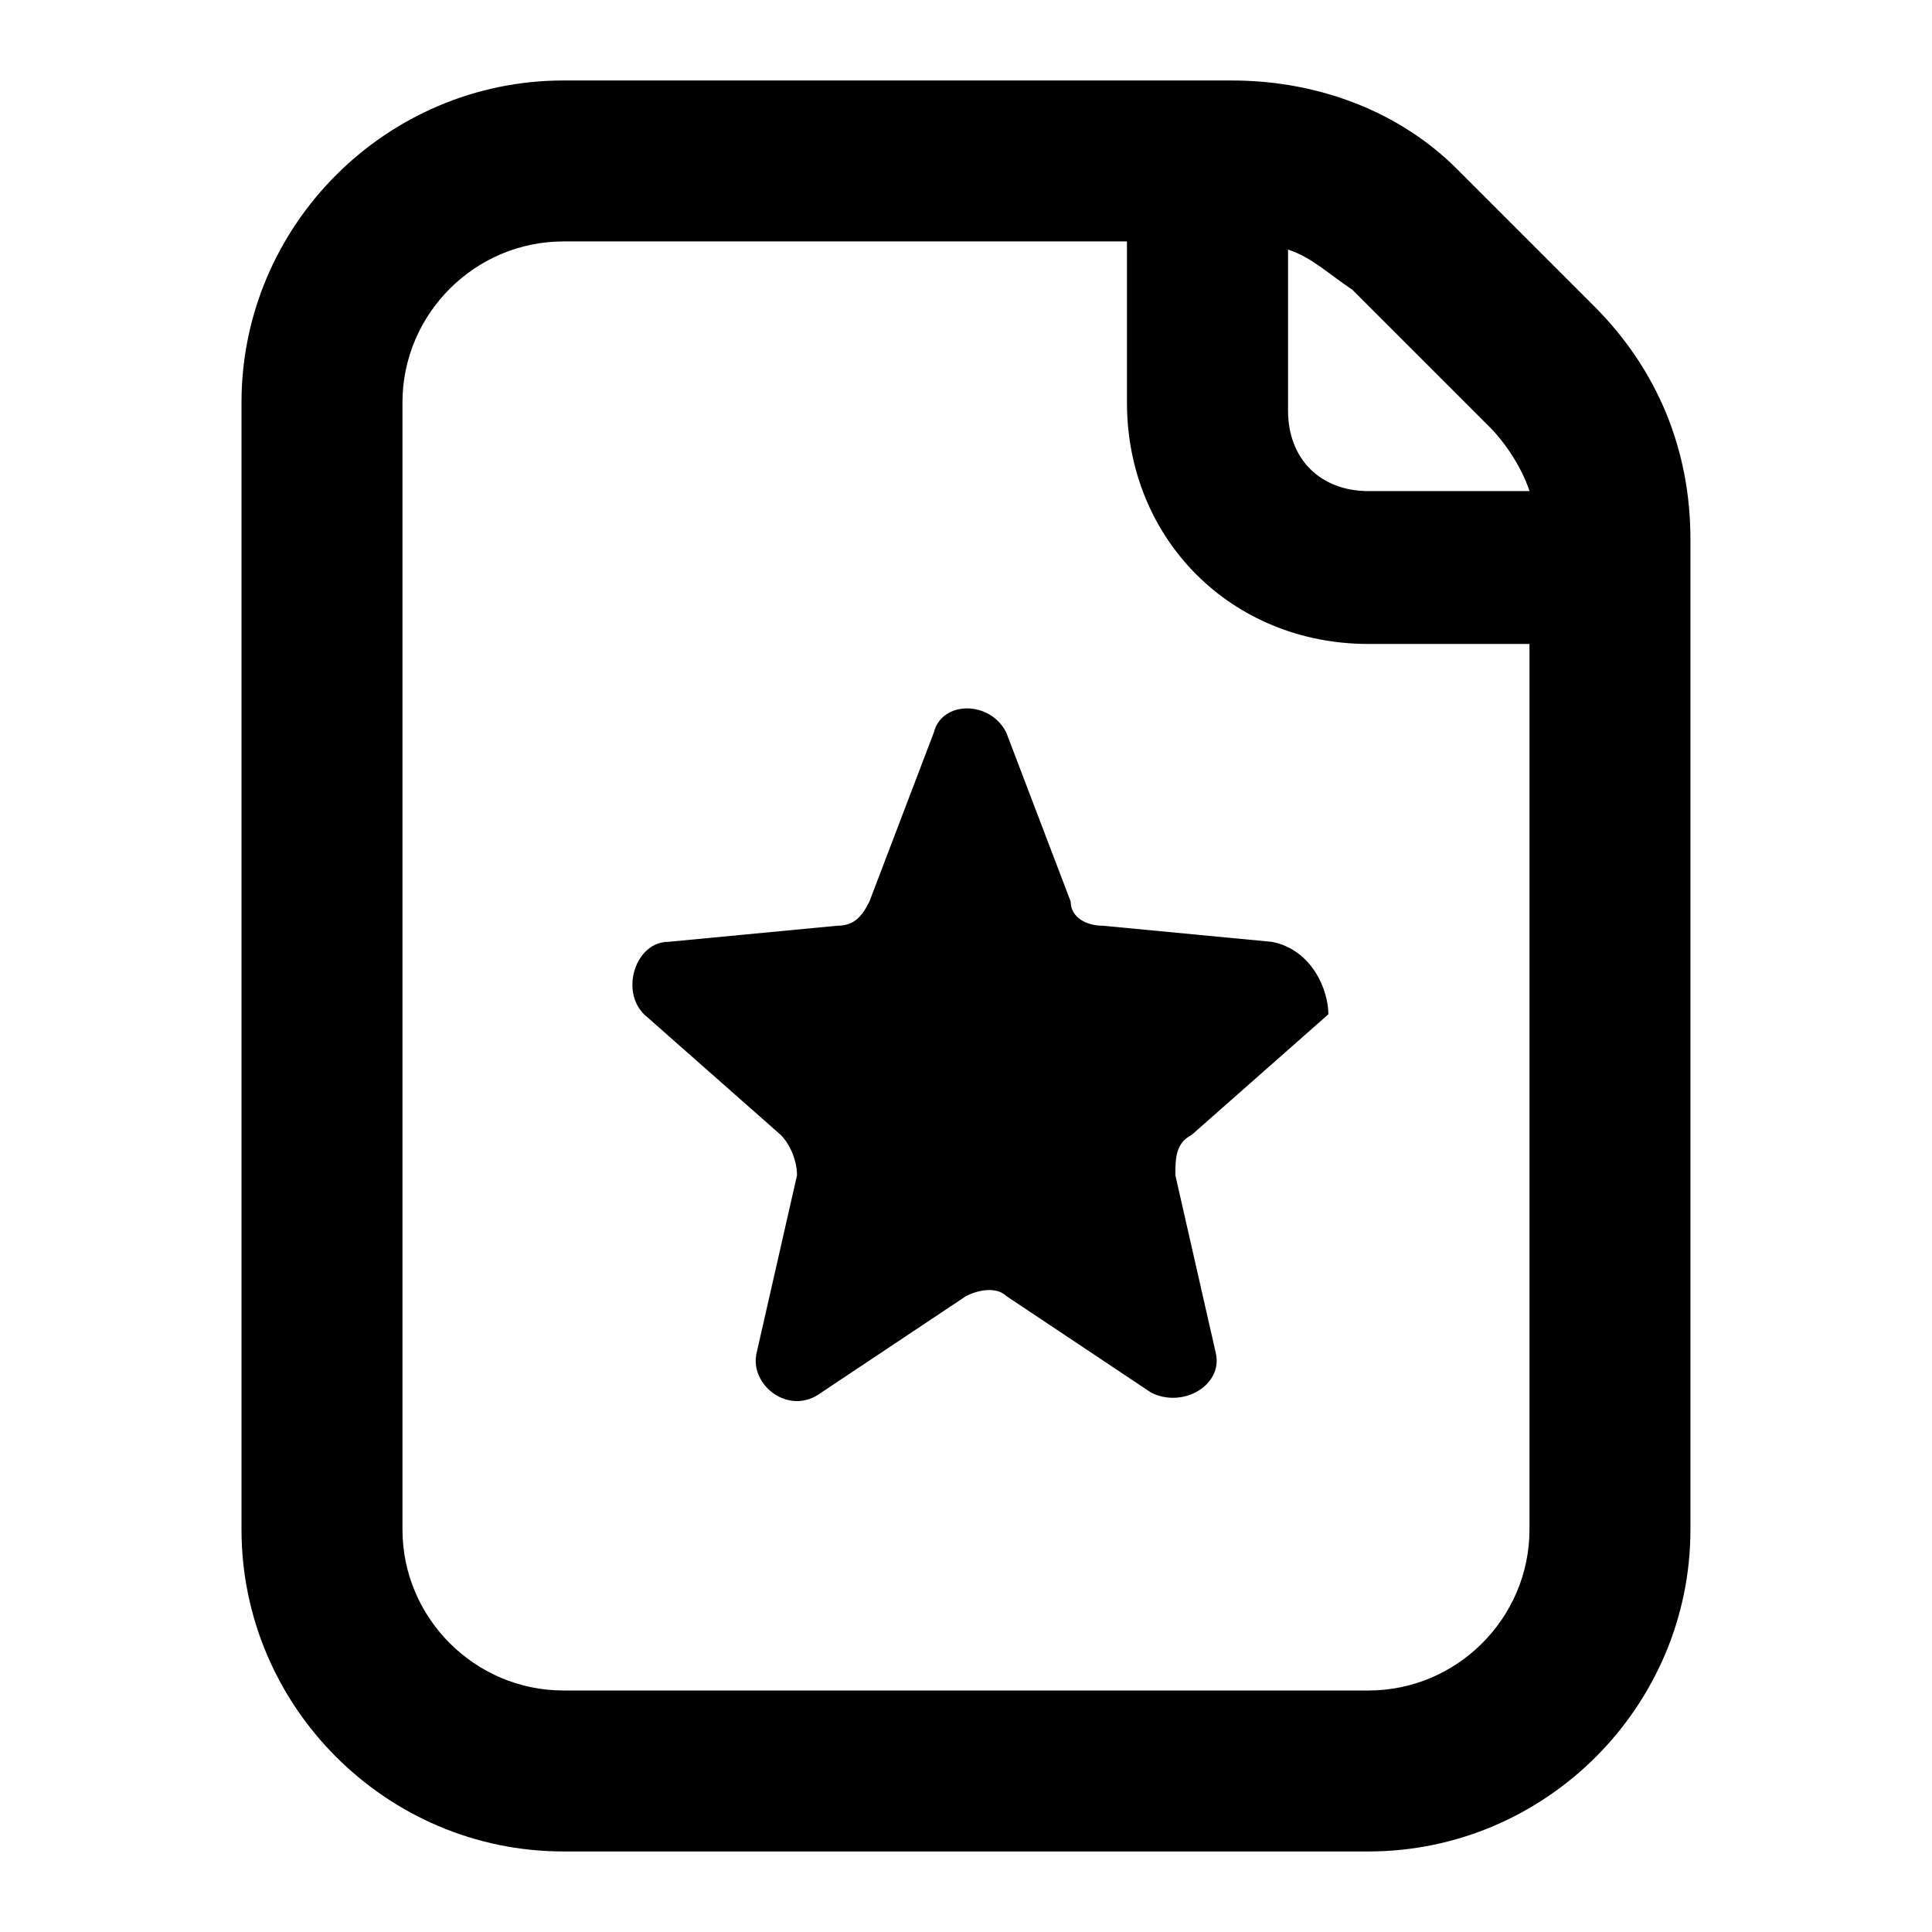 <!-- Generated by IcoMoon.io -->
<svg version="1.1" xmlns="http://www.w3.org/2000/svg" width="32" height="32" viewBox="0 0 32 32">
<title>file-star</title>
<path d="M26.4 5.067l-2.267-2.267c-0.933-0.933-2.267-1.467-3.733-1.467h-11.067c-2.933 0-5.333 2.4-5.333 5.333v18.667c0 2.933 2.4 5.333 5.333 5.333h13.333c2.933 0 5.333-2.4 5.333-5.333v-16.4c0-1.467-0.533-2.8-1.6-3.867zM21.333 4.133c0.4 0.133 0.667 0.4 1.067 0.667l2.267 2.267c0.267 0.267 0.533 0.667 0.667 1.067h-2.667c-0.8 0-1.333-0.533-1.333-1.333v-2.667zM25.333 25.333c0 1.467-1.2 2.667-2.667 2.667h-13.333c-1.467 0-2.667-1.2-2.667-2.667v-18.667c0-1.467 1.2-2.667 2.667-2.667h9.333v2.667c0 2.267 1.733 4 4 4h2.667v14.667z"></path>
<path d="M21.067 15.6l-2.8-0.267c-0.267 0-0.533-0.133-0.533-0.4l-1.067-2.8c-0.267-0.533-1.067-0.533-1.2 0l-1.067 2.8c-0.133 0.267-0.267 0.4-0.533 0.4l-2.8 0.267c-0.533 0-0.8 0.8-0.4 1.2l2.267 2c0.133 0.133 0.267 0.4 0.267 0.667l-0.667 2.933c-0.133 0.533 0.533 1.067 1.067 0.667l2.4-1.6c0.267-0.133 0.533-0.133 0.667 0l2.4 1.6c0.533 0.267 1.2-0.133 1.067-0.667l-0.667-2.933c0-0.267 0-0.533 0.267-0.667l2.267-2c0-0.4-0.267-1.067-0.933-1.2z"></path>
</svg>
